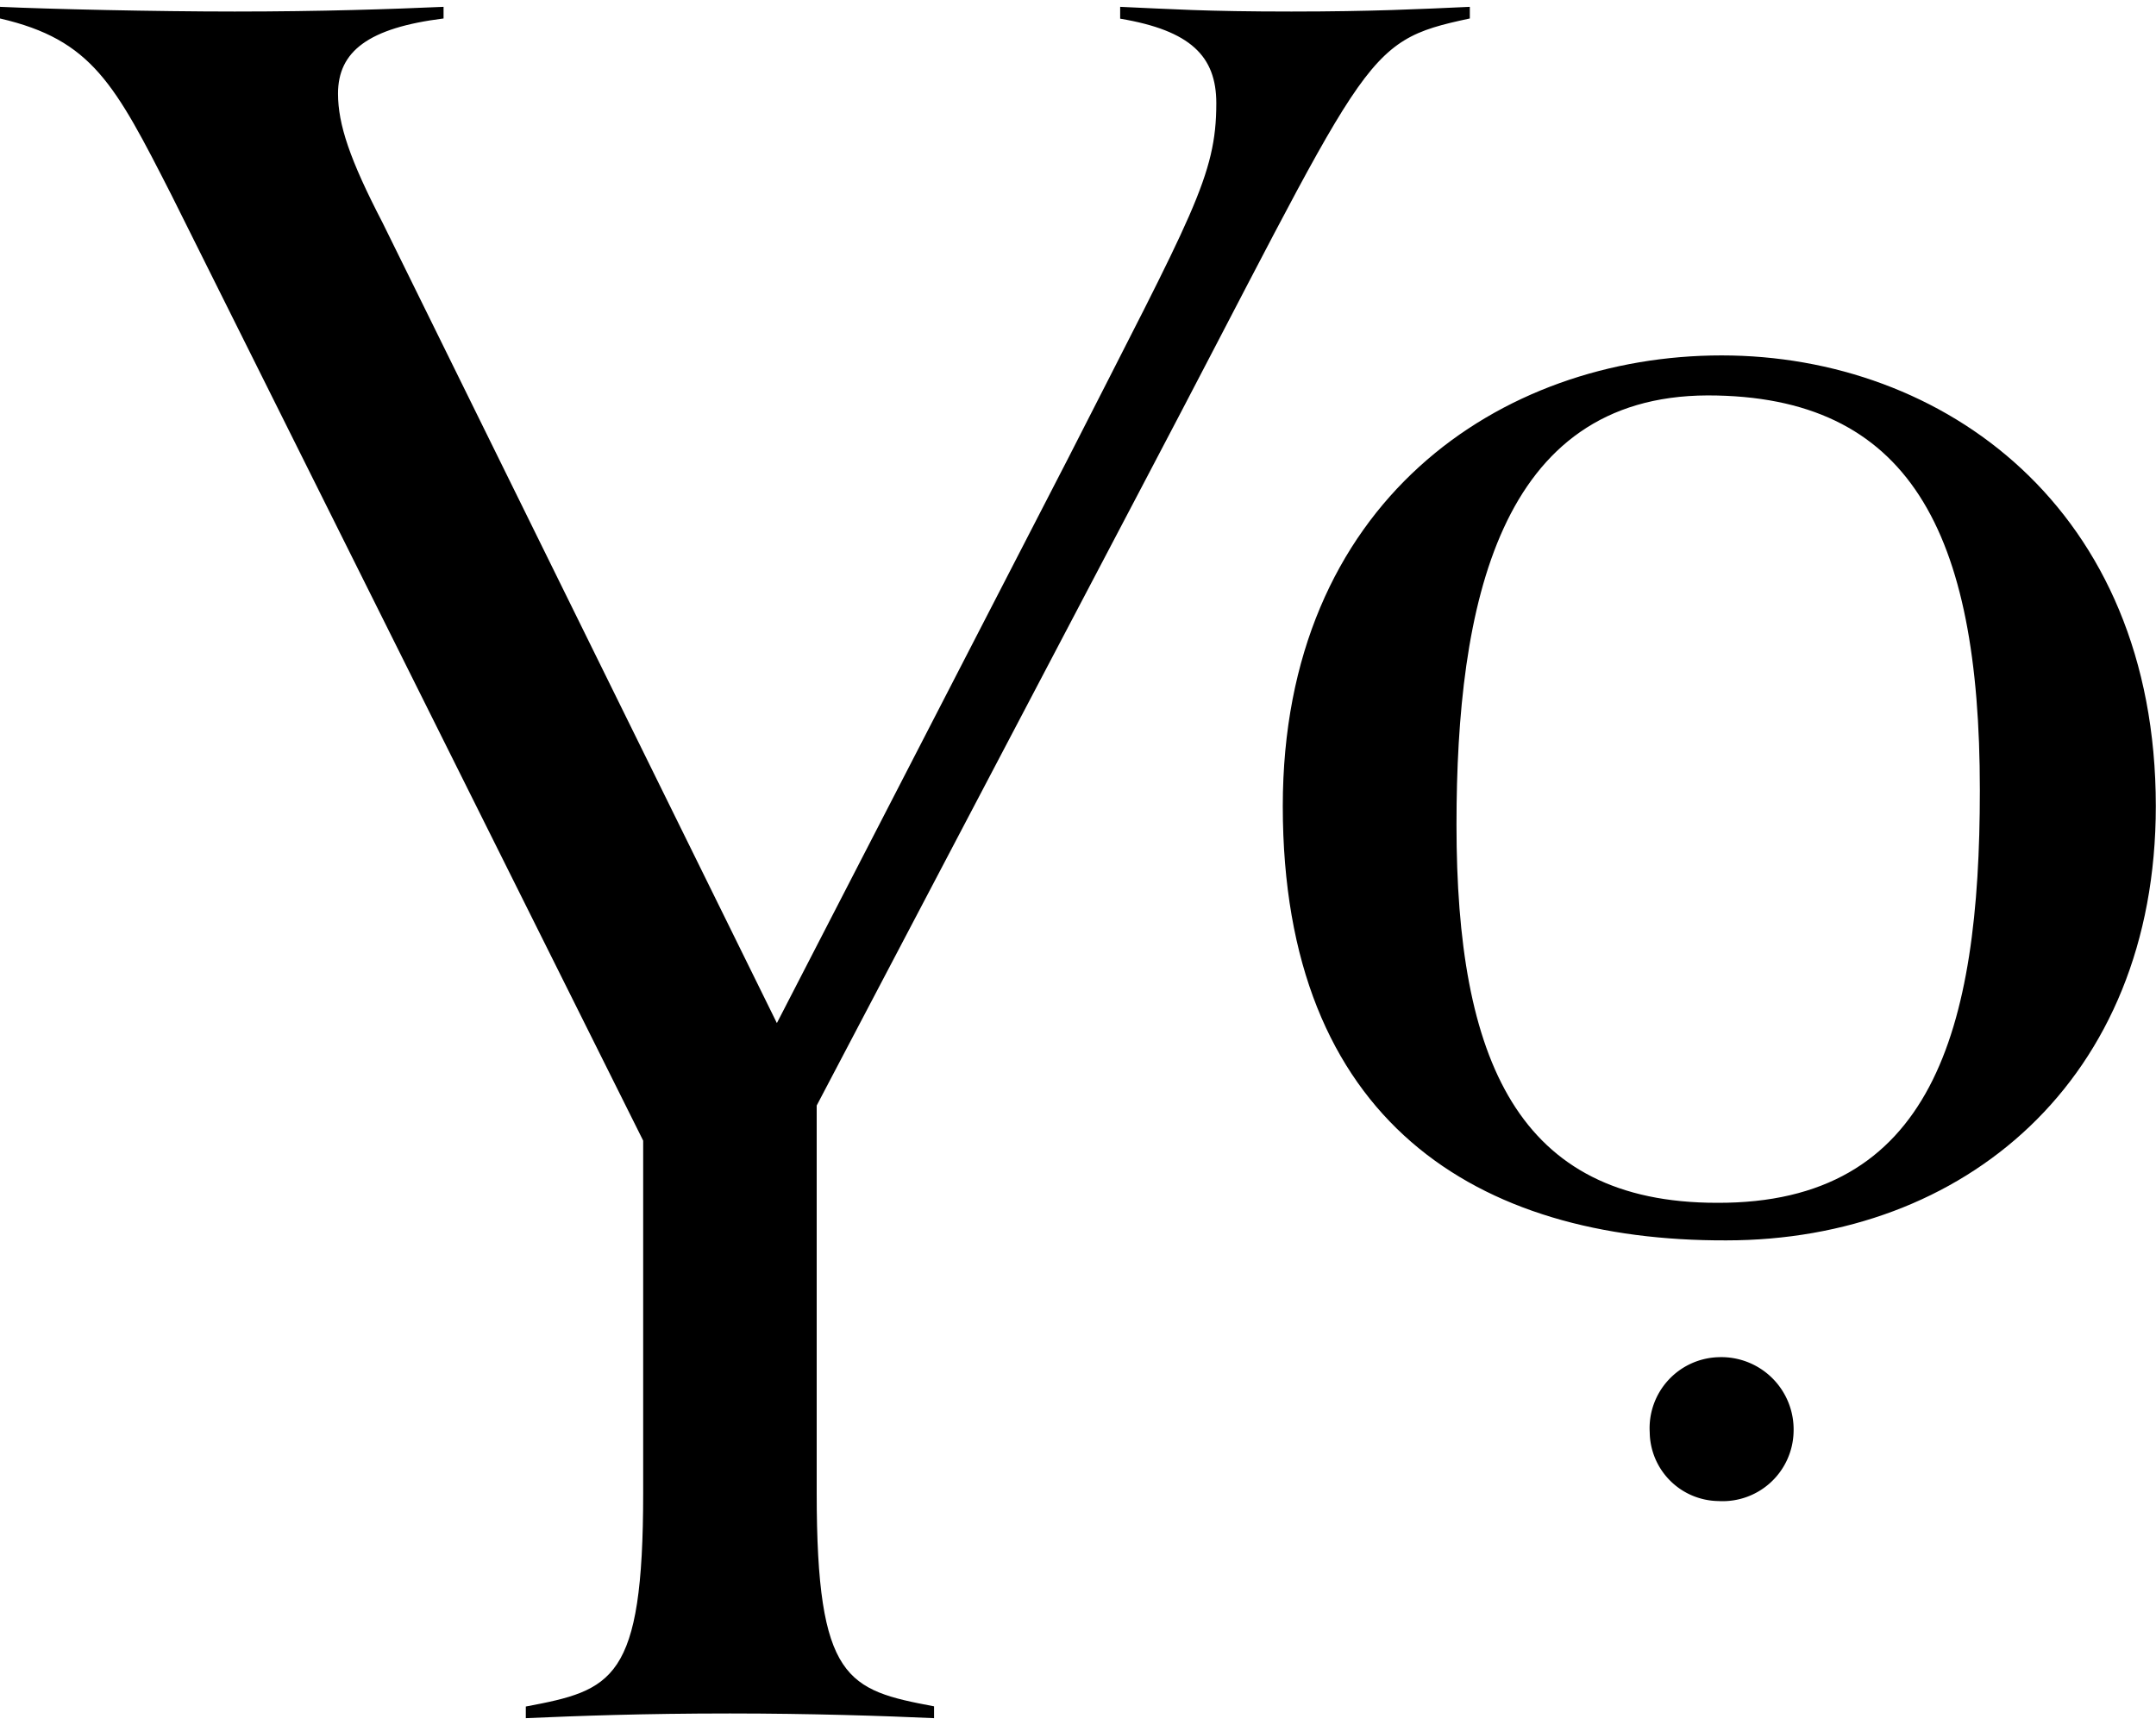 <svg xmlns="http://www.w3.org/2000/svg" width="115" height="92" viewBox="0 0 114.81 91.12"><title>Years old glyph</title><path d="M91.61,80a3.71,3.71,0,0,1-3.66-3.66,3.78,3.78,0,0,1,3.66-4,3.85,3.85,0,0,1,4,4A3.78,3.78,0,0,1,91.61,80Z" transform="translate(-0.1 -0.44)"/><path d="M68.41,43C68.41,26.8,80,19,91.78,19s23.12,8.12,23.12,24c0,14.62-10.25,23.12-22.87,23.12C78.78,66.17,68.41,59.8,68.41,43Zm37.12-.87c0-13.75-3.75-21-14.5-21C79.91,21.17,77.66,32.3,77.66,44c0,12.5,3.25,20.12,13.87,20.12C103,64.17,105.53,54.92,105.53,42.17Z" transform="translate(-0.1 -0.44)"/><path d="M49.84,91.56c-2.62-.12-6.62-.25-10.87-.25-4.62,0-8.12.13-10.87.25v-.62c4.62-.87,6.25-1.37,6.25-11.37V60.81L9.22,10.44C6.22,4.56,5,2.19.1,1.06V.44C2.72.56,8.35.69,12.6.69,17.22.69,21,.56,23.72.44v.62c-4,.5-5.62,1.75-5.62,4,0,1.63.62,3.5,2.37,6.87l21,42.62L57,24.44c6.62-13,7.87-15,7.87-18.87,0-2.5-1.37-3.87-5.12-4.5V.44c2.75.12,4.5.25,9.12.25,4.25,0,6.87-.13,9.5-.25v.62c-5.87,1.25-5.25,1.75-17.5,25L43.59,58.94V79.56c0,10,1.63,10.5,6.25,11.37Z" transform="translate(-0.1 -0.44)"/></svg>